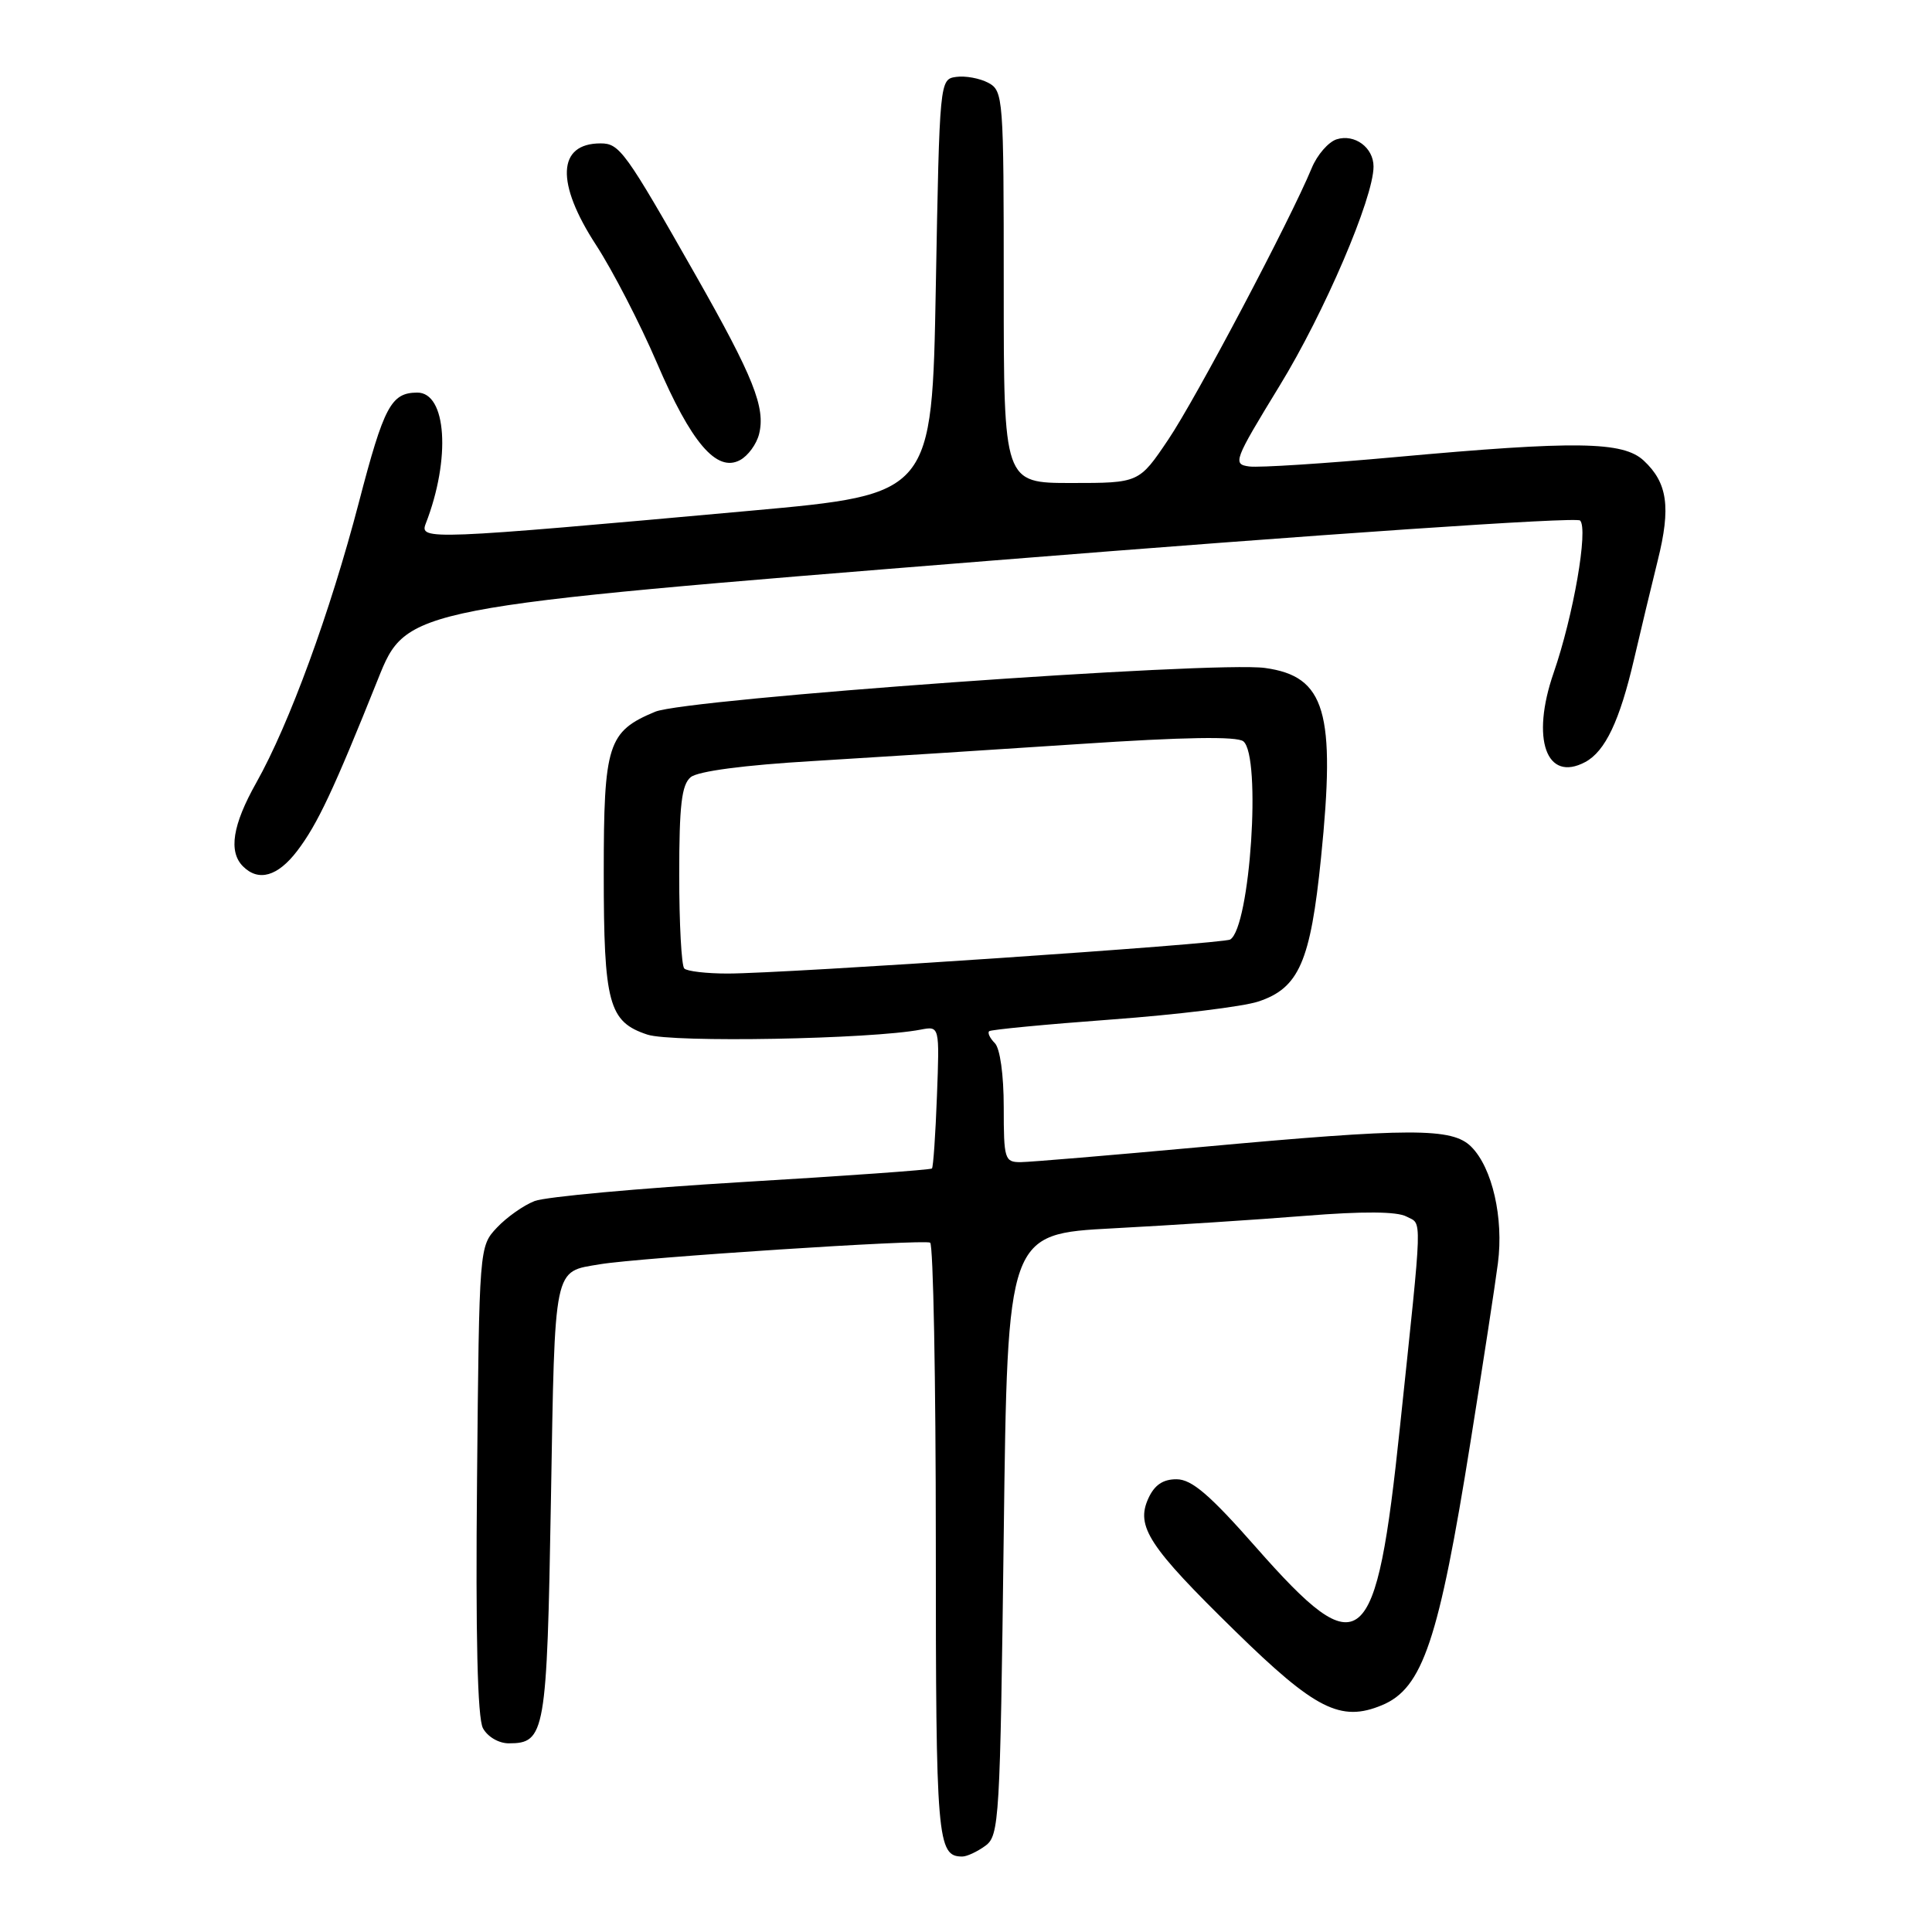 <?xml version="1.0" encoding="UTF-8" standalone="no"?>
<!DOCTYPE svg PUBLIC "-//W3C//DTD SVG 1.1//EN" "http://www.w3.org/Graphics/SVG/1.1/DTD/svg11.dtd" >
<svg xmlns="http://www.w3.org/2000/svg" xmlns:xlink="http://www.w3.org/1999/xlink" version="1.1" viewBox="0 0 256 256">
 <g >
 <path fill="currentColor"
d=" M 130.56 244.58 C 132.41 243.23 132.52 241.30 133.00 203.33 C 133.50 163.50 133.50 163.50 147.50 162.76 C 155.20 162.35 166.67 161.61 172.99 161.10 C 180.61 160.49 185.11 160.52 186.37 161.20 C 188.47 162.32 188.54 160.23 185.51 189.00 C 182.34 219.26 180.40 220.89 166.44 205.04 C 160.30 198.06 157.91 196.02 155.91 196.01 C 154.10 196.00 152.97 196.77 152.16 198.55 C 150.47 202.26 152.21 204.92 163.66 216.12 C 174.28 226.52 177.65 228.22 183.11 225.95 C 188.52 223.71 190.65 217.38 194.86 191.00 C 196.49 180.82 198.12 170.20 198.48 167.39 C 199.26 161.40 197.74 154.74 194.95 151.95 C 192.42 149.42 187.05 149.43 159.00 152.00 C 147.18 153.08 136.49 153.98 135.25 153.99 C 133.12 154.00 133.00 153.61 133.00 146.70 C 133.00 142.41 132.51 138.91 131.82 138.22 C 131.17 137.57 130.83 136.86 131.07 136.64 C 131.30 136.43 138.60 135.73 147.28 135.09 C 155.96 134.45 164.71 133.38 166.73 132.71 C 172.12 130.93 173.65 127.43 175.04 113.68 C 177.01 94.32 175.63 89.62 167.63 88.51 C 160.87 87.57 90.93 92.59 86.81 94.31 C 80.53 96.93 80.00 98.59 80.00 115.68 C 80.00 132.98 80.65 135.40 85.78 137.09 C 89.08 138.18 115.42 137.70 122.00 136.43 C 124.50 135.95 124.50 135.95 124.15 145.22 C 123.96 150.33 123.66 154.65 123.49 154.83 C 123.32 155.01 112.00 155.82 98.34 156.63 C 84.68 157.45 72.31 158.58 70.85 159.14 C 69.39 159.70 67.14 161.29 65.85 162.66 C 63.50 165.16 63.50 165.19 63.21 196.07 C 63.01 216.76 63.27 227.64 63.99 228.99 C 64.60 230.13 66.09 231.00 67.41 231.00 C 72.24 231.00 72.47 229.70 73.00 198.81 C 73.54 167.32 73.29 168.57 79.50 167.52 C 84.68 166.65 122.46 164.18 123.25 164.66 C 123.66 164.91 124.00 182.78 124.00 204.36 C 124.00 243.87 124.18 246.00 127.51 246.00 C 128.12 246.00 129.49 245.36 130.56 244.58 Z  M 39.38 112.75 C 42.07 109.22 44.21 104.66 50.08 90.00 C 53.88 80.50 53.88 80.50 131.19 74.30 C 174.91 70.79 208.87 68.47 209.37 68.97 C 210.48 70.08 208.49 81.58 205.86 89.17 C 202.83 97.92 204.90 103.73 210.06 100.97 C 212.70 99.55 214.62 95.51 216.51 87.39 C 217.39 83.60 218.81 77.69 219.66 74.26 C 221.42 67.21 220.96 63.97 217.80 61.03 C 215.06 58.48 208.82 58.39 184.98 60.56 C 175.56 61.42 166.81 61.98 165.53 61.81 C 163.31 61.51 163.48 61.06 169.55 51.12 C 175.49 41.43 182.00 26.22 182.00 22.07 C 182.00 19.55 179.50 17.71 177.11 18.46 C 176.02 18.81 174.53 20.52 173.81 22.27 C 170.95 29.18 158.46 52.83 154.80 58.25 C 150.93 64.00 150.93 64.00 141.96 64.00 C 133.00 64.00 133.00 64.00 133.00 38.04 C 133.00 12.88 132.94 12.04 130.95 10.97 C 129.82 10.37 127.91 10.02 126.70 10.19 C 124.51 10.50 124.50 10.61 124.00 38.00 C 123.50 65.50 123.50 65.50 99.50 67.67 C 56.76 71.54 55.56 71.58 56.41 69.39 C 59.76 60.78 59.18 51.98 55.27 52.02 C 51.82 52.05 50.88 53.81 47.55 66.58 C 43.75 81.14 38.33 95.95 33.95 103.73 C 30.81 109.31 30.25 112.85 32.20 114.80 C 34.26 116.86 36.80 116.13 39.38 112.75 Z  M 100.58 57.52 C 101.46 54.02 99.85 49.97 92.20 36.50 C 82.84 20.03 82.10 19.00 79.58 19.00 C 73.84 19.00 73.61 24.22 78.99 32.48 C 81.18 35.85 84.80 42.86 87.03 48.05 C 91.57 58.66 94.96 62.63 98.05 60.97 C 99.11 60.41 100.25 58.85 100.58 57.52 Z  M 90.67 128.33 C 90.30 127.97 90.00 122.40 90.00 115.96 C 90.00 106.68 90.32 103.98 91.52 102.98 C 92.48 102.19 98.58 101.38 107.77 100.84 C 115.87 100.35 131.72 99.34 143.00 98.59 C 156.89 97.66 163.90 97.55 164.75 98.23 C 167.16 100.19 165.66 122.85 163.01 124.49 C 162.07 125.07 104.15 128.99 96.42 129.00 C 93.62 129.00 91.03 128.70 90.67 128.33 Z "/>
</g>
</svg>